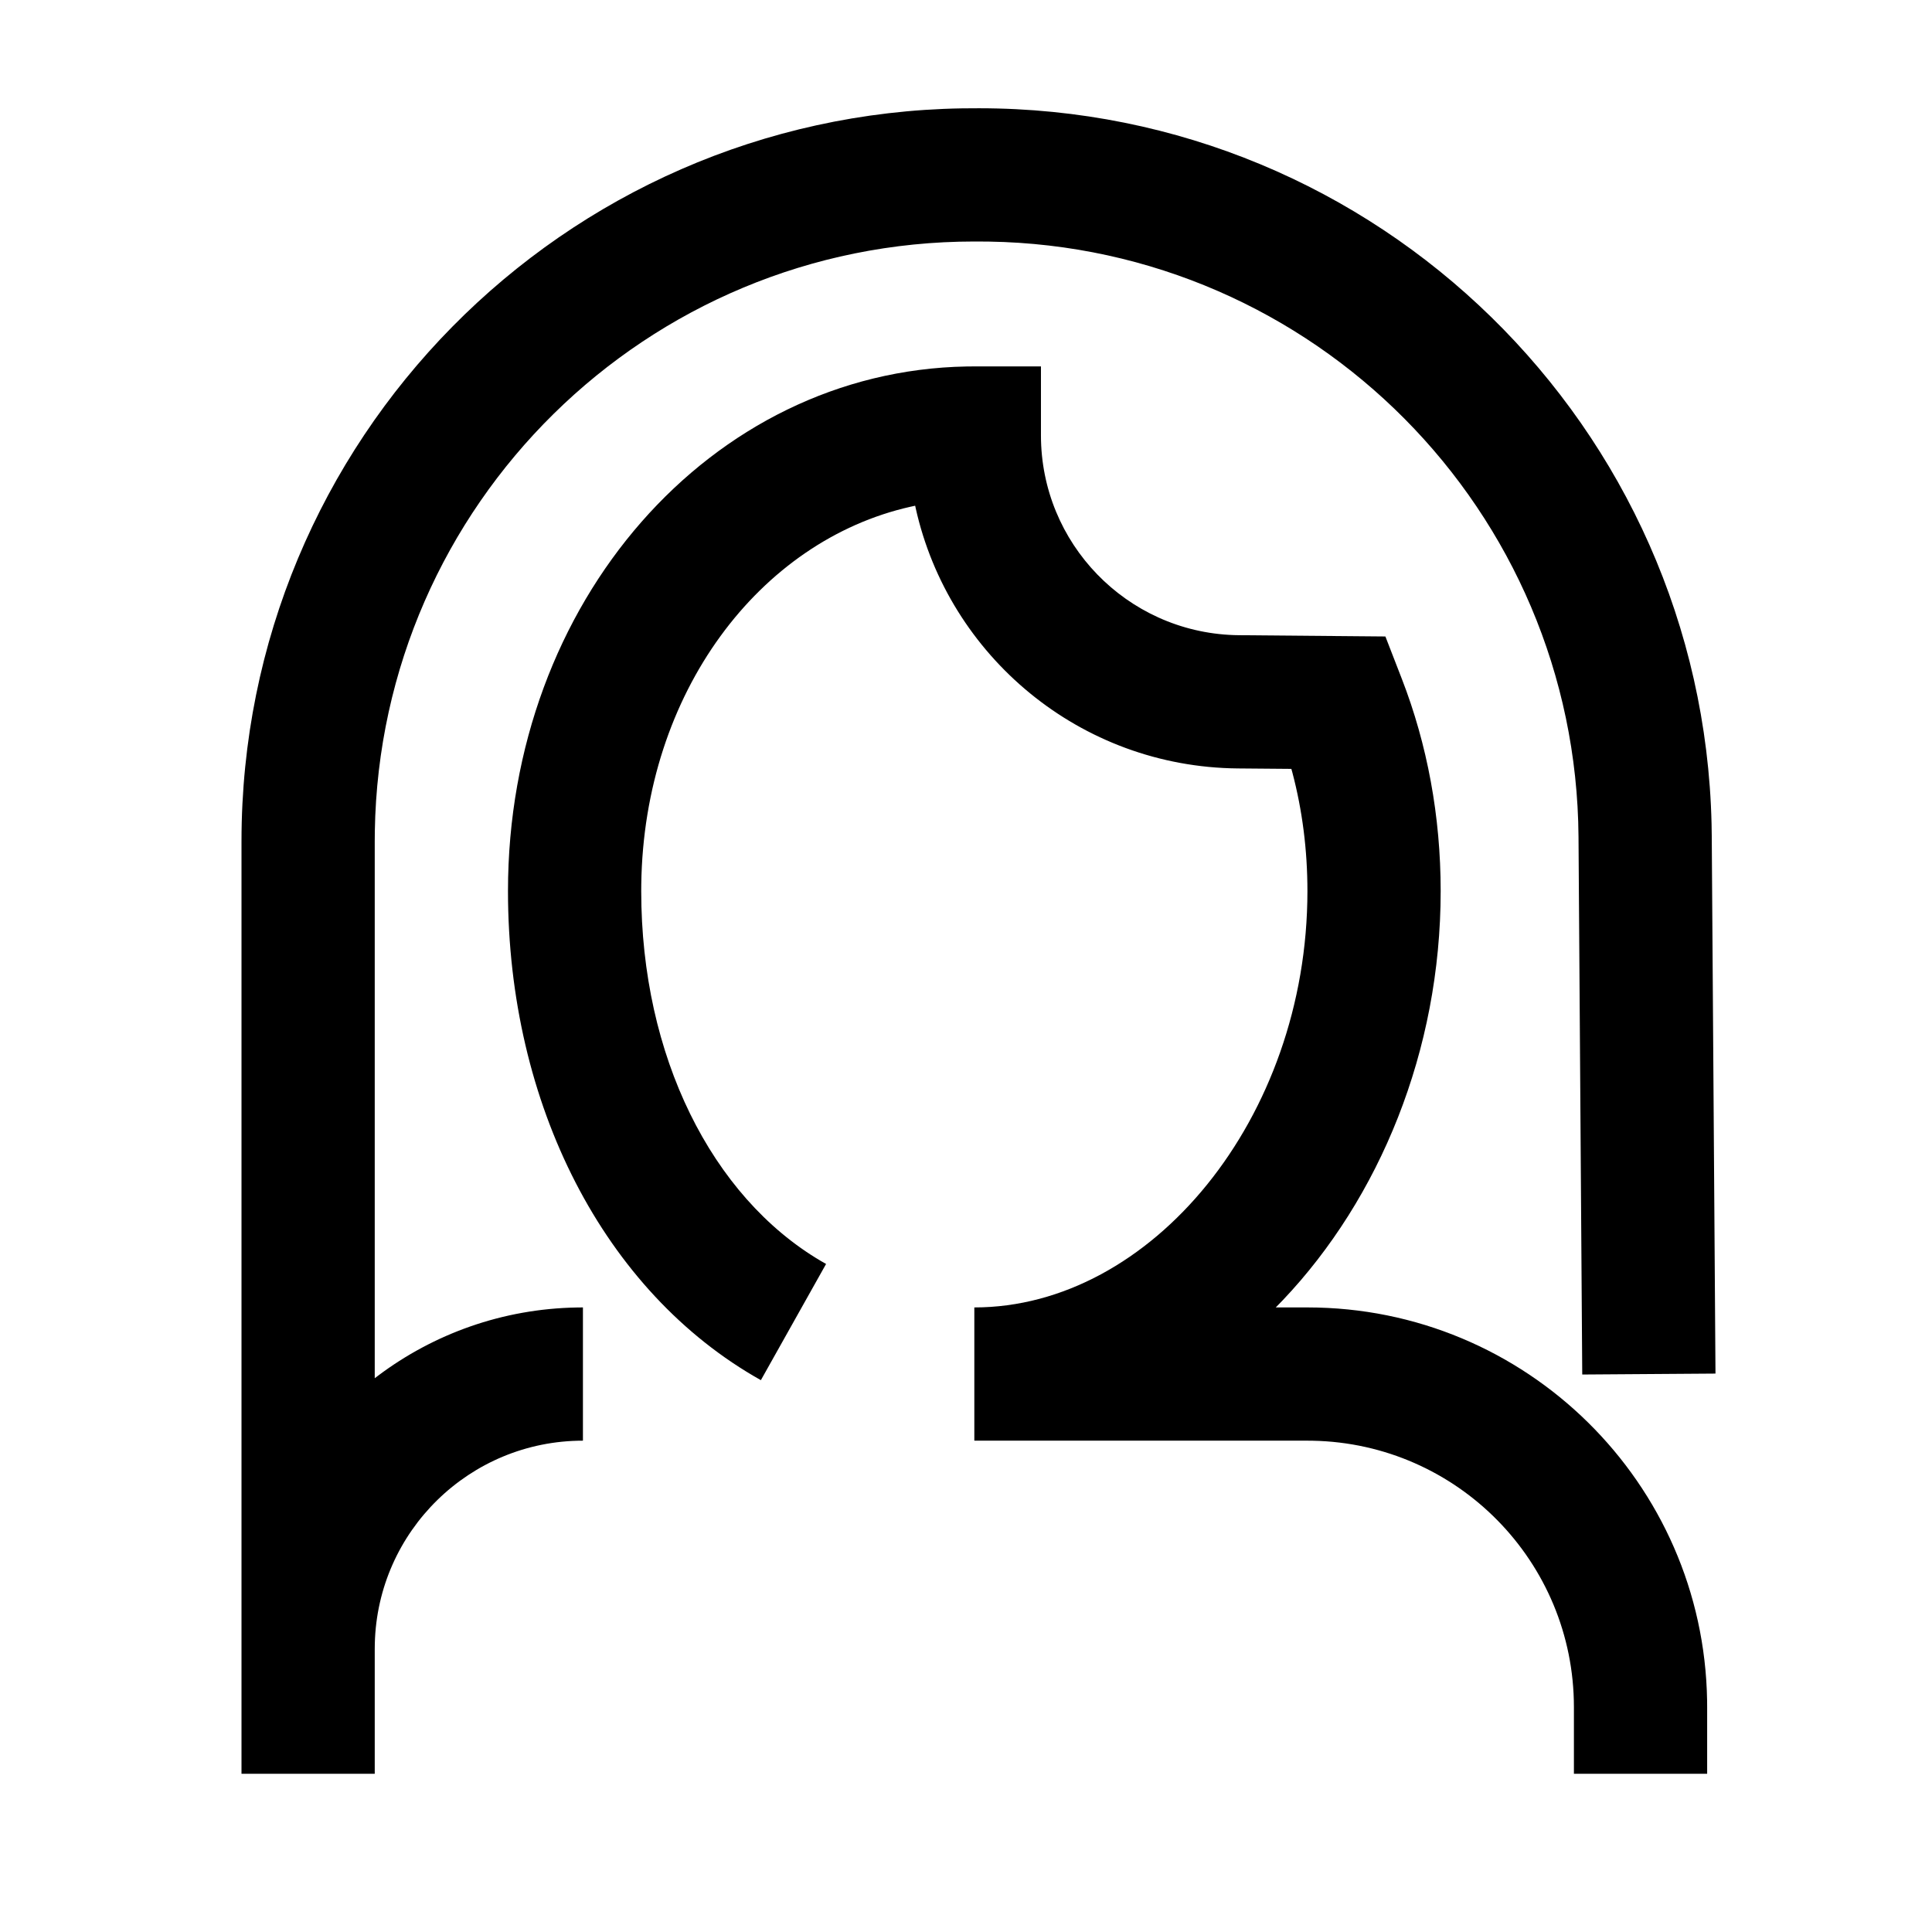 <?xml version="1.0" encoding="UTF-8"?><svg viewBox="0 0 116 116" version="1.1" xmlns="http://www.w3.org/2000/svg" xmlns:xlink="http://www.w3.org/1999/xlink">
  <title>person-with-long-hair</title>
  <g id="person-with-long-hair" stroke="none" stroke-width="1" fill="none" fill-rule="evenodd" transform="translate(0, 0)">
    <path d="M62.5,22 L62.5,26.139 C62.5,32.624 67.647,37.916 74.092,38.132 L74.395,38.138 L83.181,38.215 L84.162,40.743 C85.699,44.7 86.5,49.014 86.5,53.5 C86.5,63.098 82.825,71.95 77.022,78.065 L76.598,78.5 L78.5,78.5 C91.622,78.5 102.285,89.031 102.497,102.103 L102.5,102.5 L102.5,106.5 L94.5,106.5 L94.5,102.5 C94.5,93.769 87.506,86.671 78.815,86.503 L78.5,86.5 L58.5,86.5 L58.5,78.5 C69.102,78.5 78.5,67.16 78.5,53.5 C78.5,51.029 78.192,48.643 77.597,46.387 L77.535,46.165 L74.326,46.138 C64.851,46.055 56.962,39.394 54.98,30.513 L54.948,30.364 L54.659,30.427 C45.63,32.463 38.66,41.561 38.503,53.101 L38.5,53.5 C38.5,63.397 42.721,71.835 49.28,75.707 L49.599,75.89 L45.684,82.867 C36.25,77.572 30.5,66.291 30.5,53.5 C30.5,36.119 42.691,22.279 58.034,22.004 L58.5,22 L62.5,22 Z M58.777,6.5 C82.716,6.5 102.214,25.625 102.765,49.47 L102.776,50.194 L103,82.472 L95,82.528 L94.776,50.25 C94.64,30.664 78.881,14.82 59.369,14.505 L58.5,14.5 C38.817,14.5 22.823,30.297 22.505,49.905 L22.5,50.5 L22.5,82.75 L22.686,82.609 C26.029,80.094 30.166,78.577 34.654,78.503 L35,78.5 L35,86.5 C28.199,86.5 22.667,91.931 22.504,98.692 L22.5,99 L22.5,106.5 L14.5,106.5 L14.5,50.5 C14.5,26.442 33.807,6.894 57.772,6.506 L58.777,6.5 Z" id="Shape" fill="#000000" fill-rule="nonzero"></path>
  </g>
</svg>
